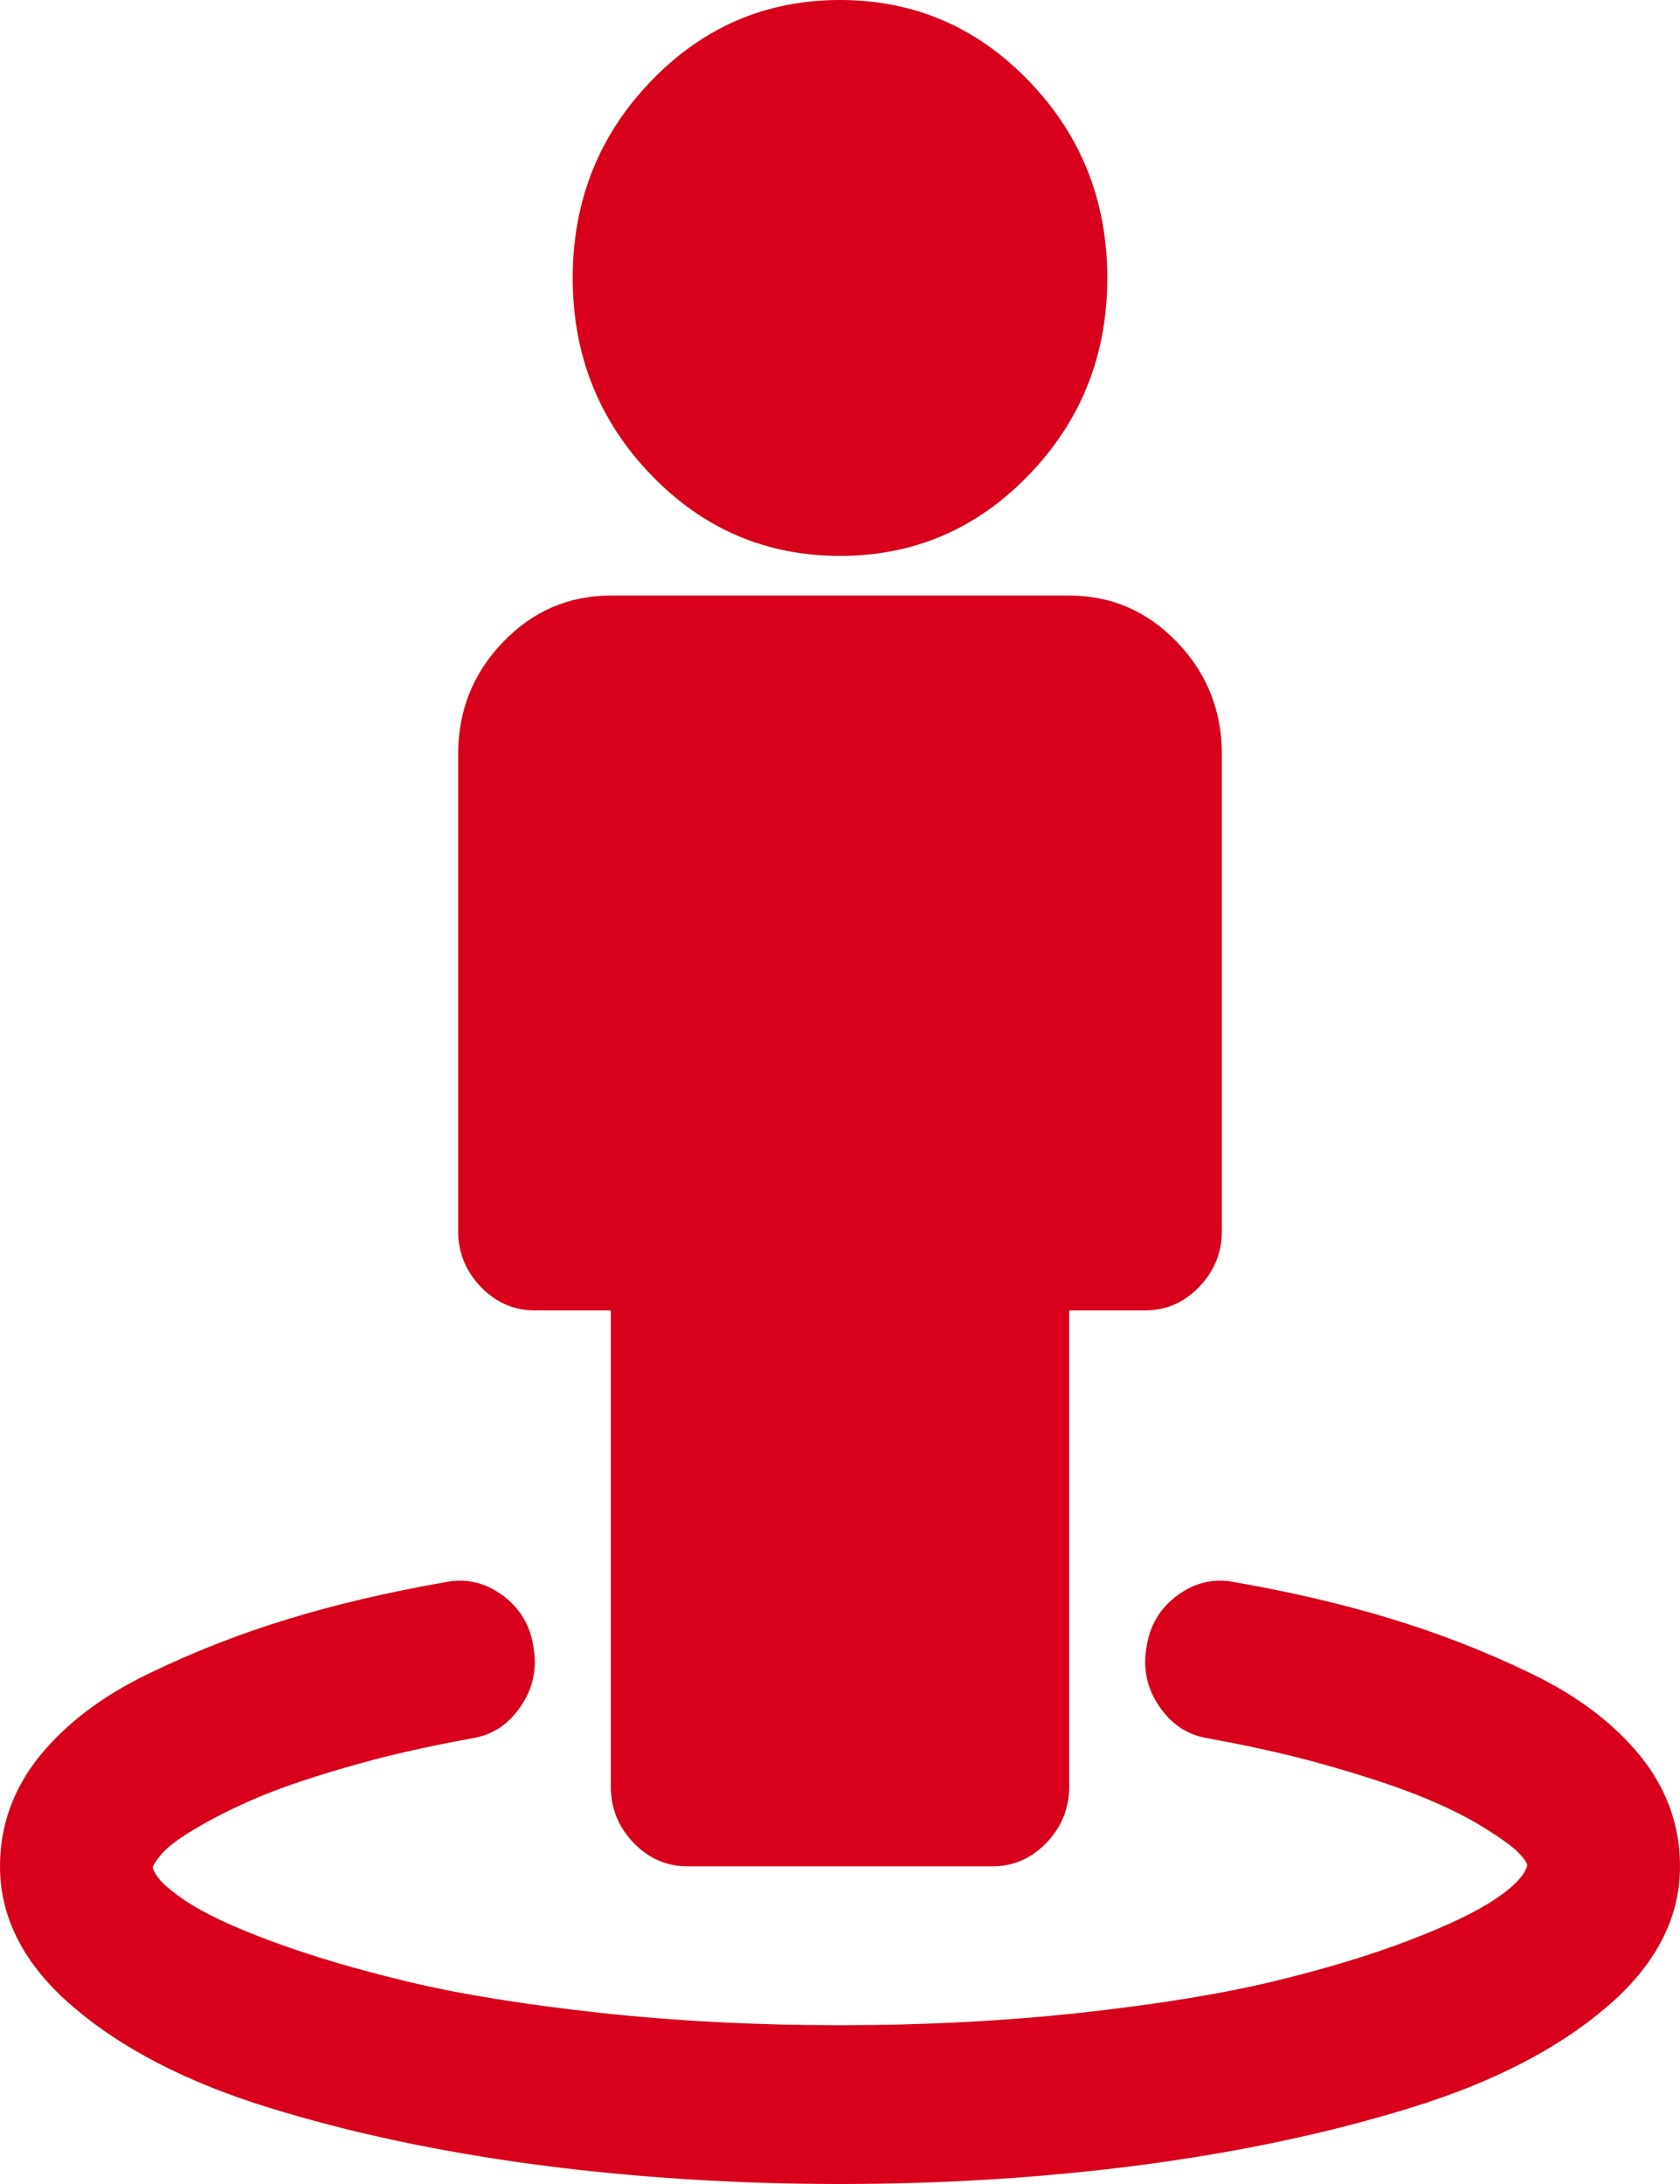 ﻿<?xml version="1.0" encoding="utf-8"?>
<svg version="1.1" xmlns:xlink="http://www.w3.org/1999/xlink" width="10px" height="13px" xmlns="http://www.w3.org/2000/svg">
  <g transform="matrix(1 0 0 1 -69 -1760 )">
    <path d="M 9.766 10.455  C 9.922 10.65  10 10.868  10 11.109  C 10 11.419  9.854 11.699  9.563 11.947  C 9.272 12.196  8.884 12.396  8.398 12.546  C 7.913 12.696  7.38 12.809  6.8 12.886  C 6.22 12.962  5.62 13  5 13  C 4.38 13  3.78 12.962  3.2 12.886  C 2.62 12.809  2.087 12.696  1.602 12.546  C 1.116 12.396  0.728 12.196  0.437 11.947  C 0.146 11.699  0 11.419  0 11.109  C 0 10.868  0.078 10.65  0.234 10.455  C 0.391 10.261  0.606 10.097  0.881 9.964  C 1.155 9.831  1.435 9.722  1.719 9.636  C 2.003 9.549  2.313 9.477  2.649 9.418  C 2.772 9.393  2.886 9.419  2.99 9.495  C 3.094 9.571  3.156 9.674  3.175 9.802  C 3.198 9.93  3.174 10.048  3.1 10.156  C 3.027 10.265  2.929 10.329  2.805 10.348  C 2.531 10.398  2.28 10.455  2.053 10.522  C 1.825 10.588  1.644 10.651  1.509 10.71  C 1.374 10.769  1.259 10.827  1.165 10.884  C 1.07 10.94  1.005 10.988  0.969 11.028  C 0.934 11.067  0.914 11.097  0.909 11.116  C 0.923 11.171  0.987 11.236  1.101 11.312  C 1.214 11.389  1.387 11.47  1.619 11.556  C 1.851 11.642  2.121 11.722  2.429 11.796  C 2.737 11.87  3.117 11.931  3.569 11.981  C 4.021 12.03  4.498 12.055  5 12.055  C 5.502 12.055  5.979 12.03  6.431 11.981  C 6.883 11.931  7.263 11.87  7.571 11.796  C 7.879 11.722  8.149 11.641  8.381 11.552  C 8.613 11.464  8.786 11.381  8.899 11.305  C 9.013 11.229  9.077 11.161  9.091 11.102  C 9.086 11.082  9.066 11.055  9.031 11.02  C 8.995 10.986  8.93 10.939  8.835 10.88  C 8.741 10.821  8.626 10.763  8.491 10.707  C 8.356 10.65  8.175 10.588  7.947 10.522  C 7.72 10.455  7.469 10.398  7.195 10.348  C 7.071 10.329  6.973 10.265  6.9 10.156  C 6.826 10.048  6.802 9.93  6.825 9.802  C 6.844 9.674  6.906 9.571  7.01 9.495  C 7.114 9.419  7.228 9.393  7.351 9.418  C 7.687 9.477  7.997 9.549  8.281 9.636  C 8.565 9.722  8.845 9.831  9.119 9.964  C 9.394 10.097  9.609 10.261  9.766 10.455  Z M 7.006 3.822  C 7.184 4.007  7.273 4.23  7.273 4.491  L 7.273 7.327  C 7.273 7.455  7.228 7.566  7.138 7.66  C 7.048 7.753  6.941 7.8  6.818 7.8  L 6.364 7.8  L 6.364 10.636  C 6.364 10.764  6.319 10.875  6.229 10.969  C 6.139 11.062  6.032 11.109  5.909 11.109  L 4.091 11.109  C 3.968 11.109  3.861 11.062  3.771 10.969  C 3.681 10.875  3.636 10.764  3.636 10.636  L 3.636 7.8  L 3.182 7.8  C 3.059 7.8  2.952 7.753  2.862 7.66  C 2.772 7.566  2.727 7.455  2.727 7.327  L 2.727 4.491  C 2.727 4.23  2.816 4.007  2.994 3.822  C 3.171 3.638  3.385 3.545  3.636 3.545  L 6.364 3.545  C 6.615 3.545  6.829 3.638  7.006 3.822  Z M 6.126 0.484  C 6.436 0.806  6.591 1.197  6.591 1.655  C 6.591 2.112  6.436 2.503  6.126 2.825  C 5.816 3.148  5.44 3.309  5 3.309  C 4.56 3.309  4.184 3.148  3.874 2.825  C 3.564 2.503  3.409 2.112  3.409 1.655  C 3.409 1.197  3.564 0.806  3.874 0.484  C 4.184 0.161  4.56 0  5 0  C 5.44 0  5.816 0.161  6.126 0.484  Z " fill-rule="nonzero" fill="#d9001b" stroke="none" transform="matrix(1 0 0 1 69 1760 )" />
  </g>
</svg>